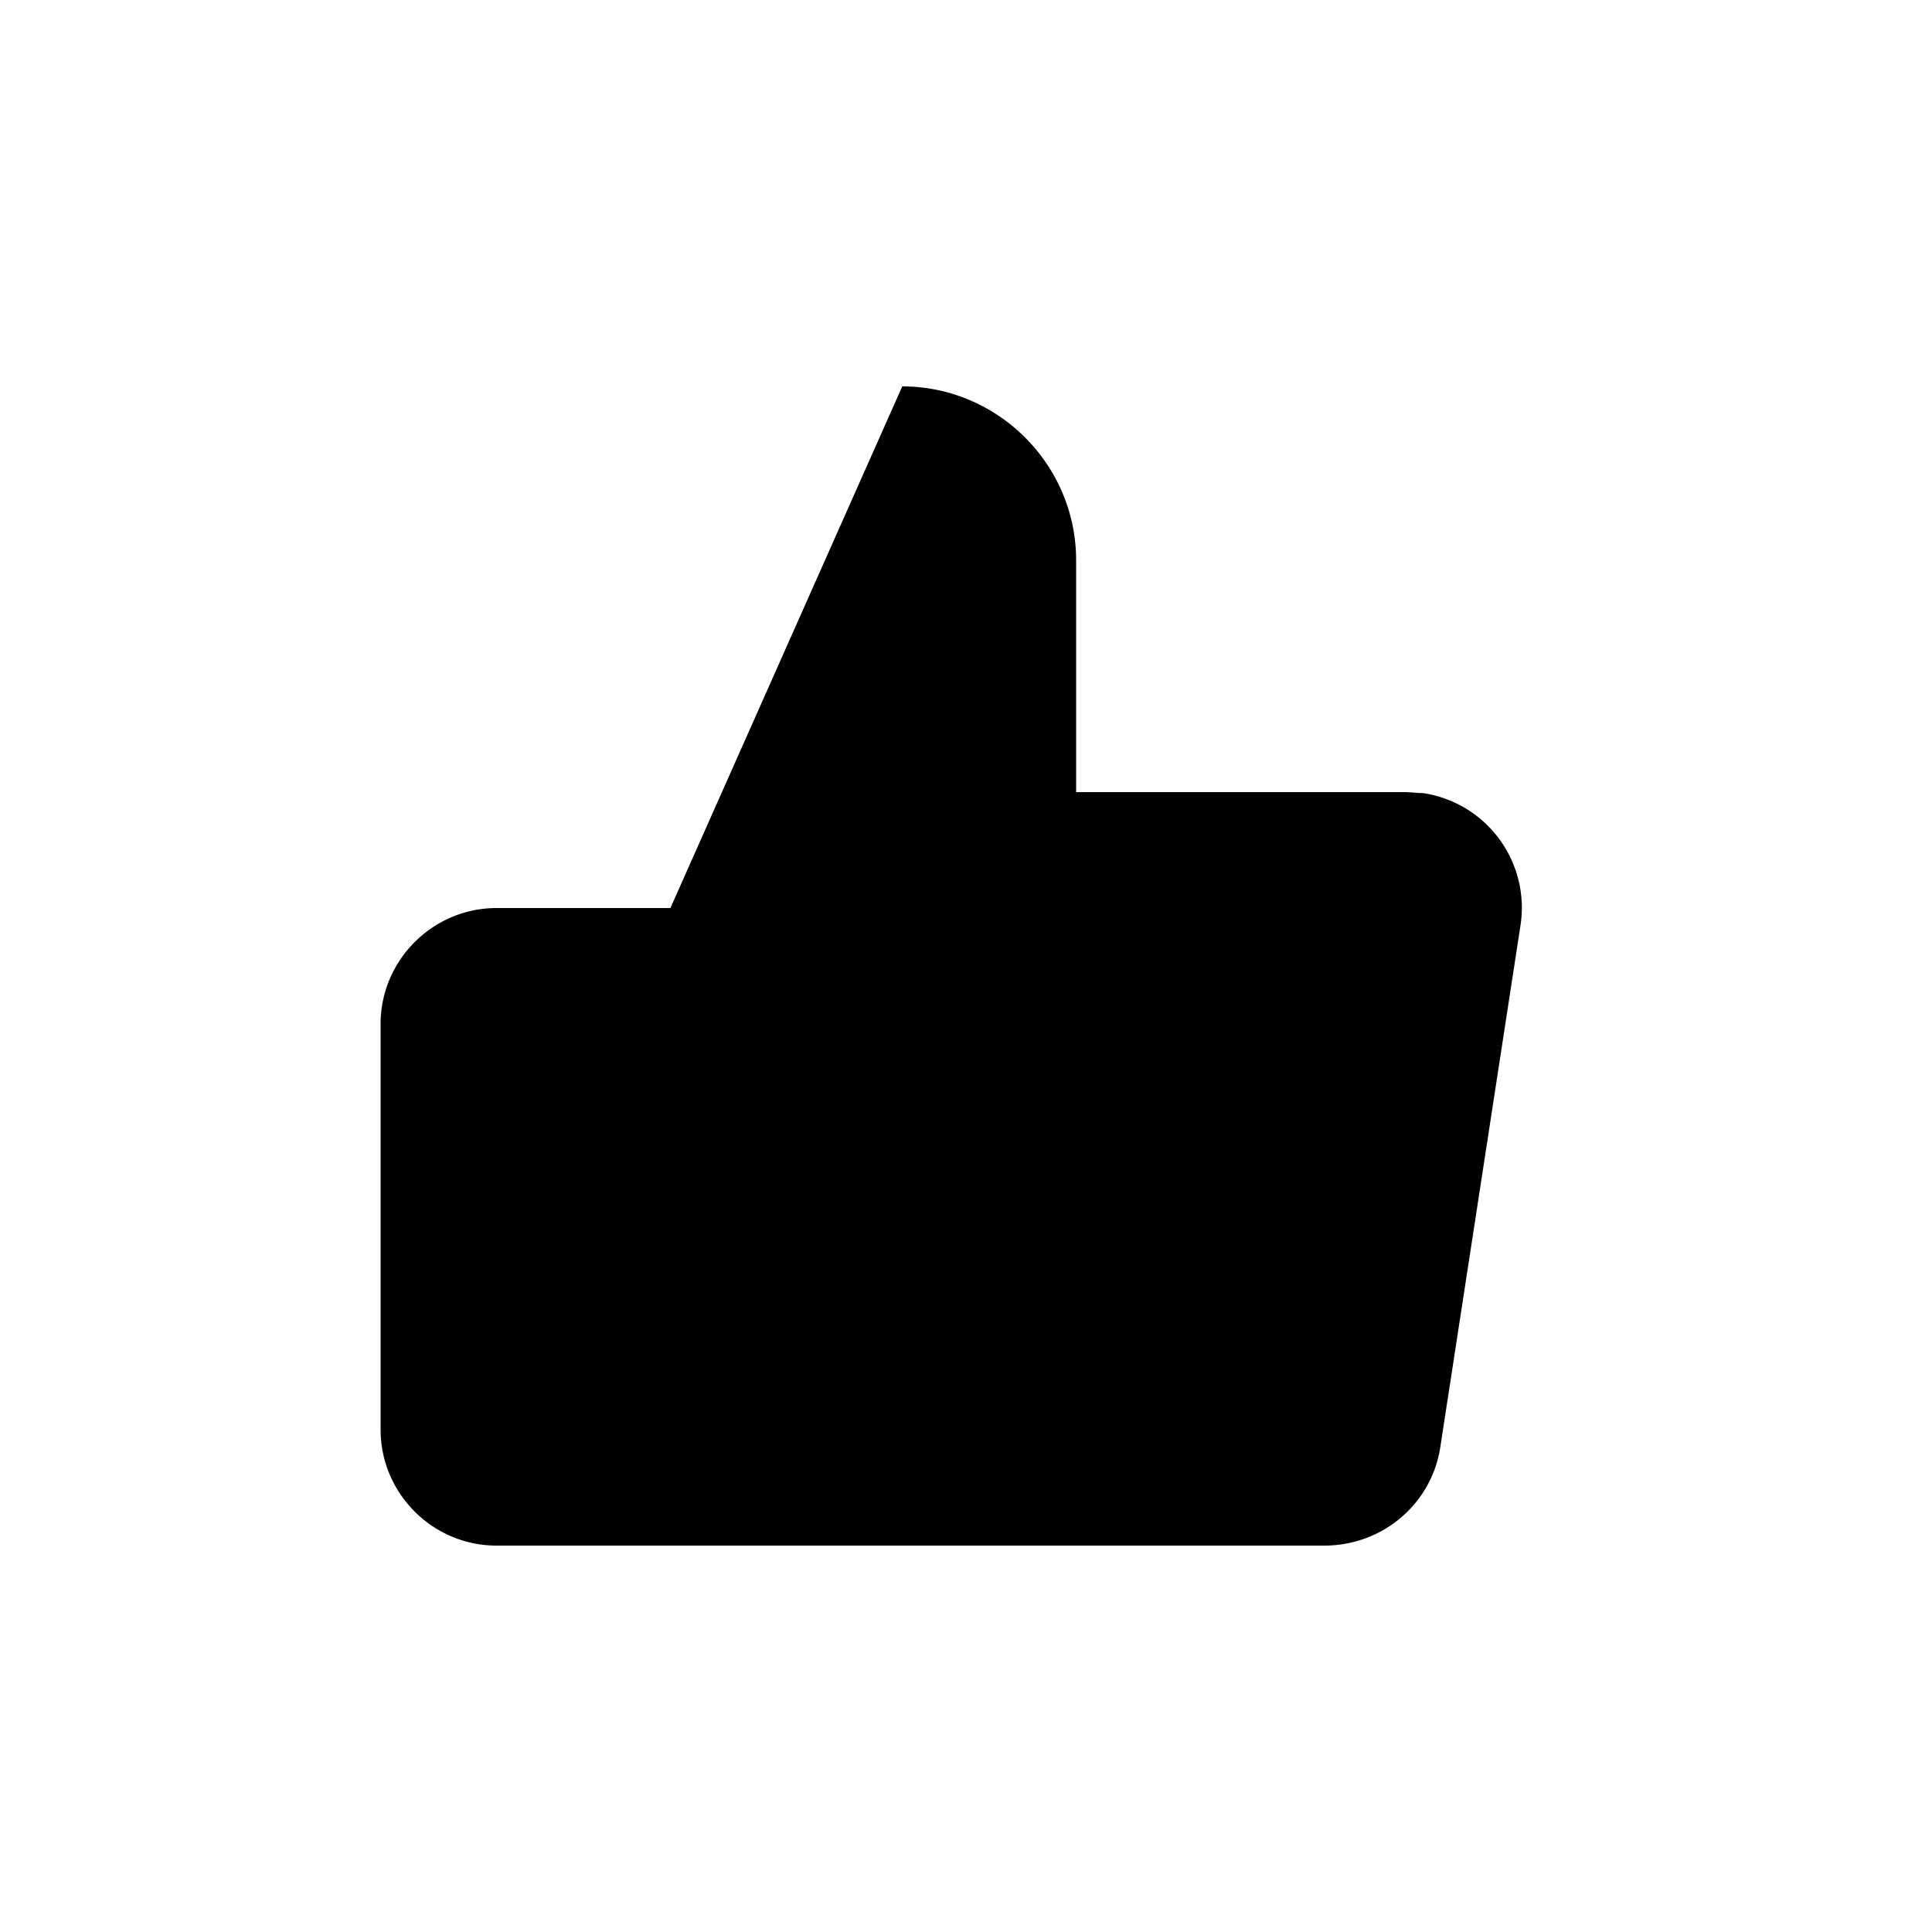 <svg xmlns="http://www.w3.org/2000/svg" data-name="Layer 1" viewBox="0 0 20 20"><path d="M11.14 8.2V5.8c0-.99-.81-1.8-1.8-1.8l-2.4 5.4V16h6.77c.6 0 1.11-.43 1.2-1.02l.83-5.4a1.2 1.2 0 0 0-1.01-1.37c-.06 0-.13-.01-.19-.01zM6.94 16h-1.8c-.66 0-1.2-.54-1.2-1.2v-4.2c0-.66.54-1.2 1.2-1.2h1.8"/></svg>